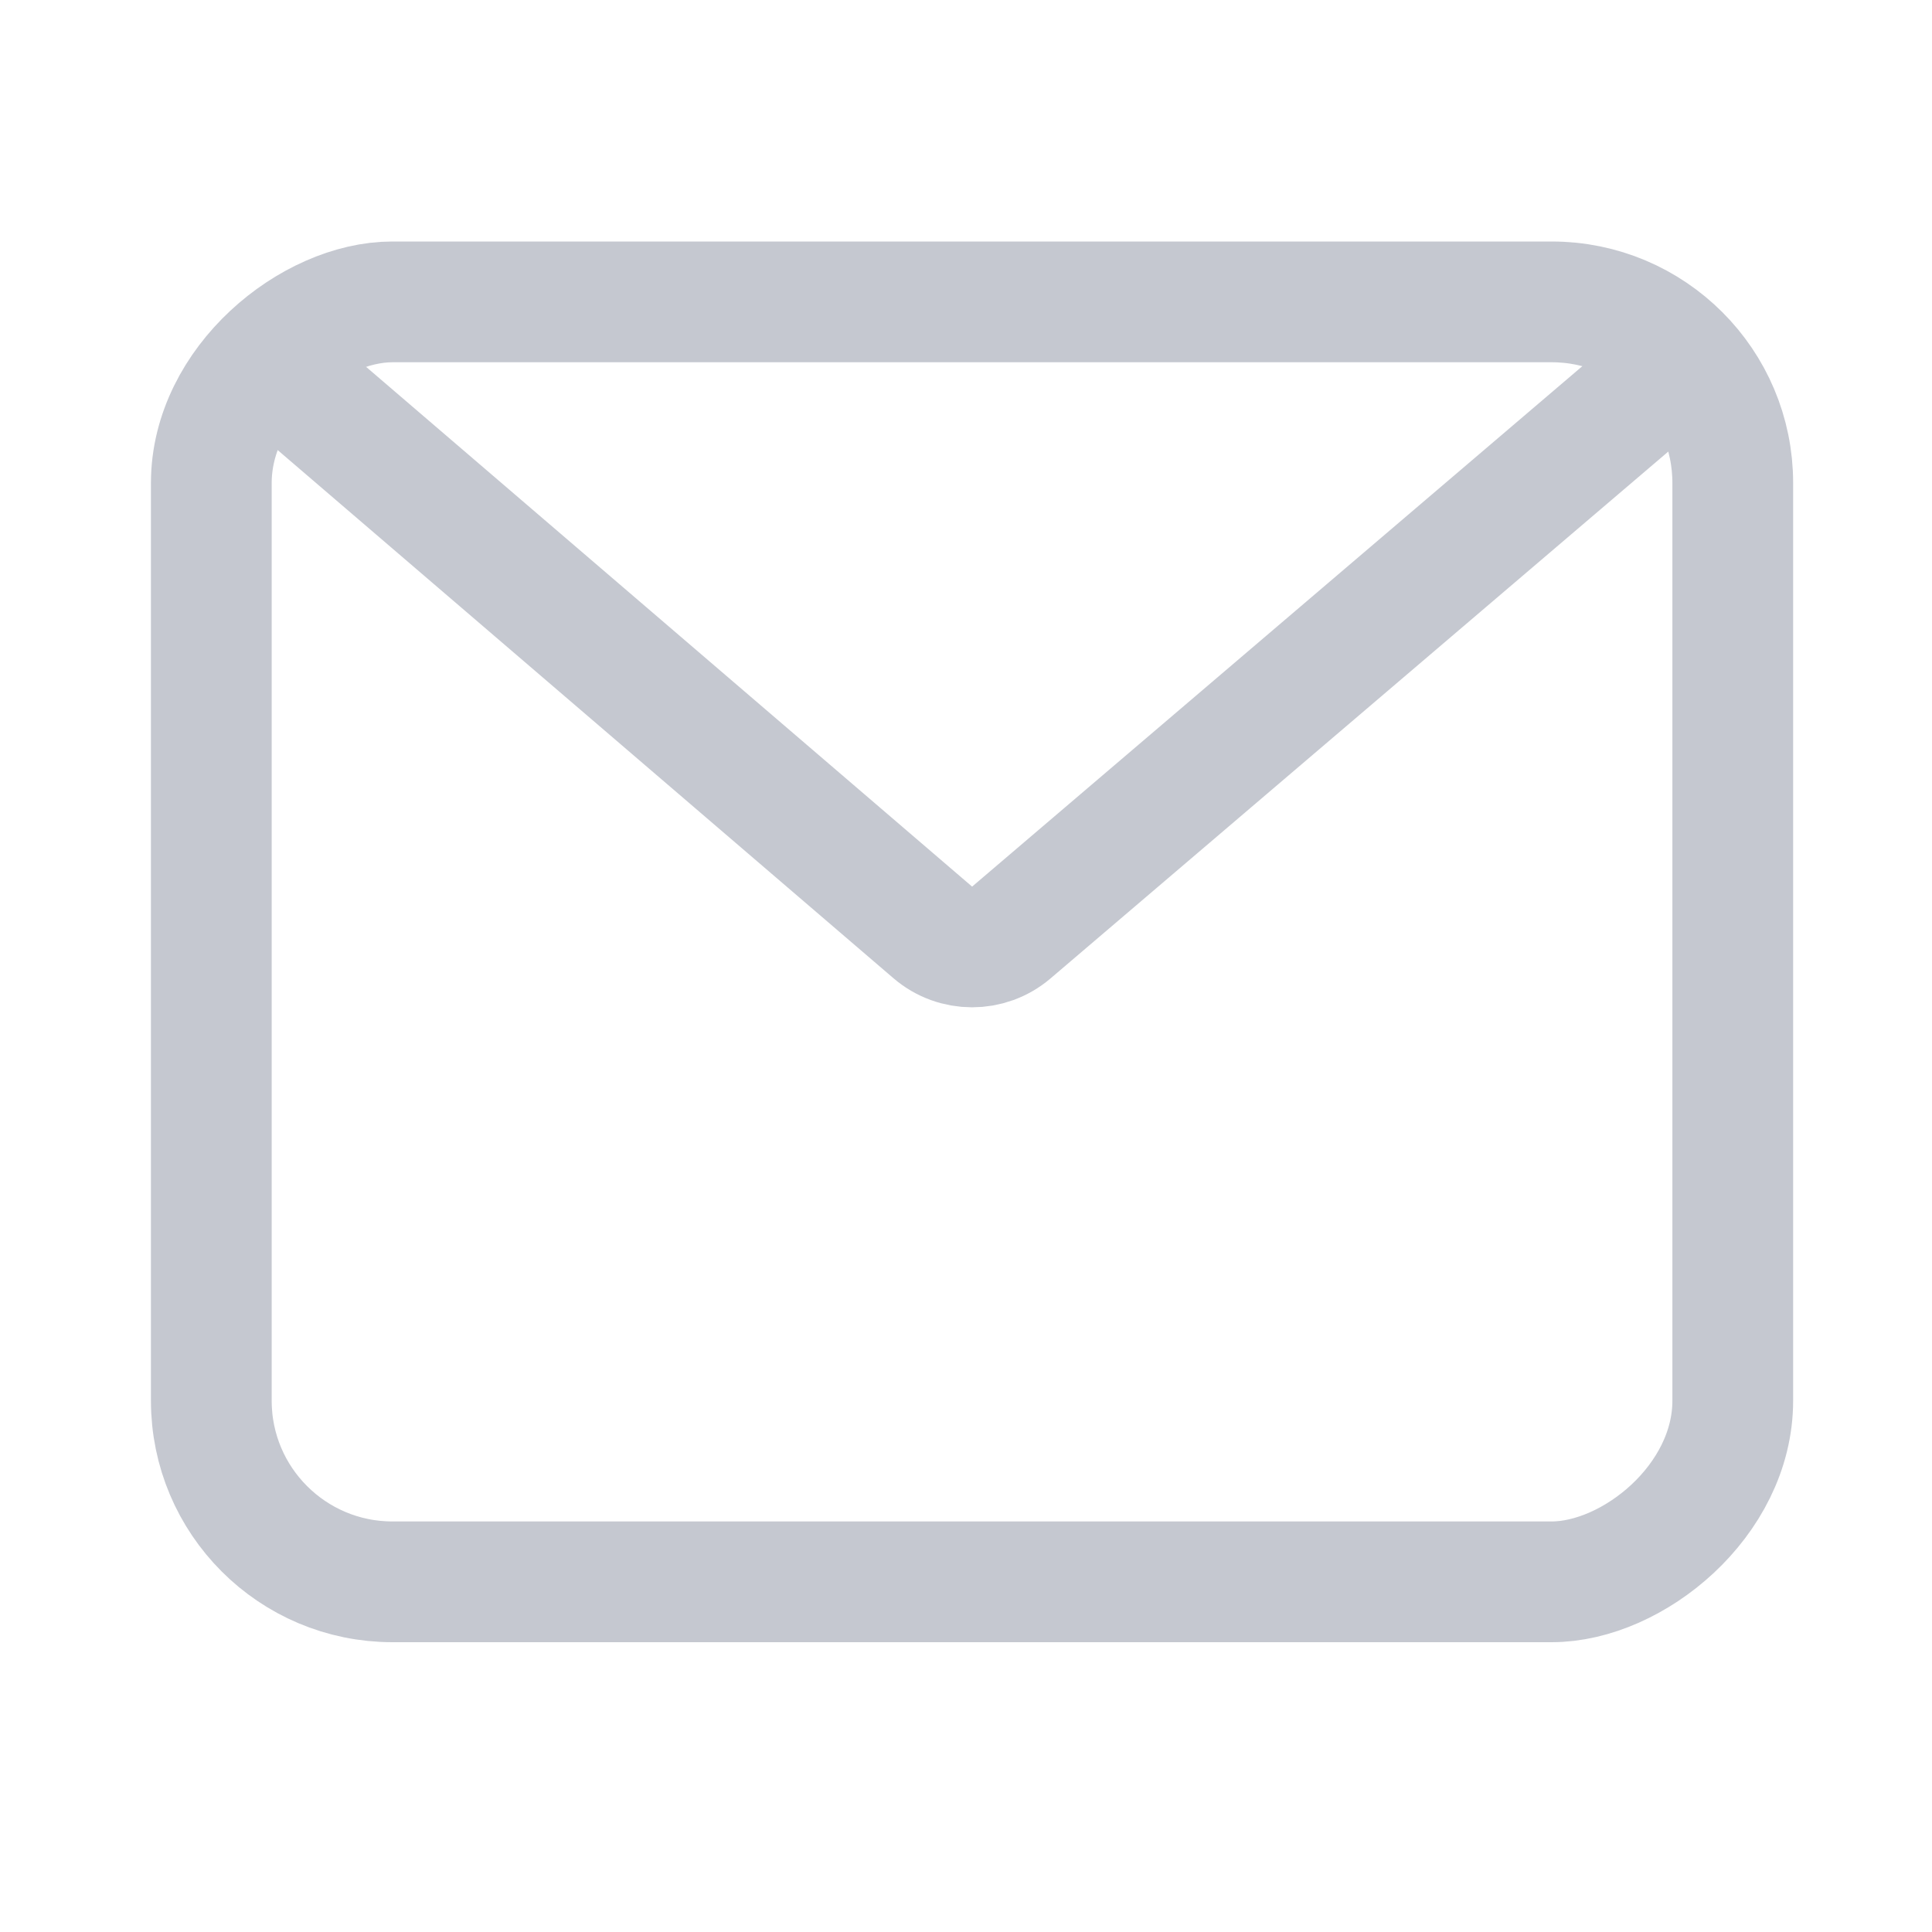 <?xml version="1.0" encoding="UTF-8"?>
<svg width="16px" height="16px" viewBox="0 0 16 16" version="1.1" xmlns="http://www.w3.org/2000/svg" xmlns:xlink="http://www.w3.org/1999/xlink">
    <title></title>
    <g id="ICON/16px/邮箱" stroke="none" stroke-width="1" fill="none" fill-rule="evenodd">
        <rect id="矩形" stroke="#C5C8D0" transform="translate(8.05, 7.8) rotate(-90) translate(-8.05, -7.8) " x="2.75" y="1.5" width="10.6" height="12.6" rx="1.5"></rect>
        <path d="M2.266,3.04 L7.725,7.722 C7.912,7.882 8.188,7.882 8.375,7.723 L13.866,3.04 L13.866,3.04" id="路径-10" stroke="#C5C8D0" stroke-linecap="round"></path>
    </g>
</svg>